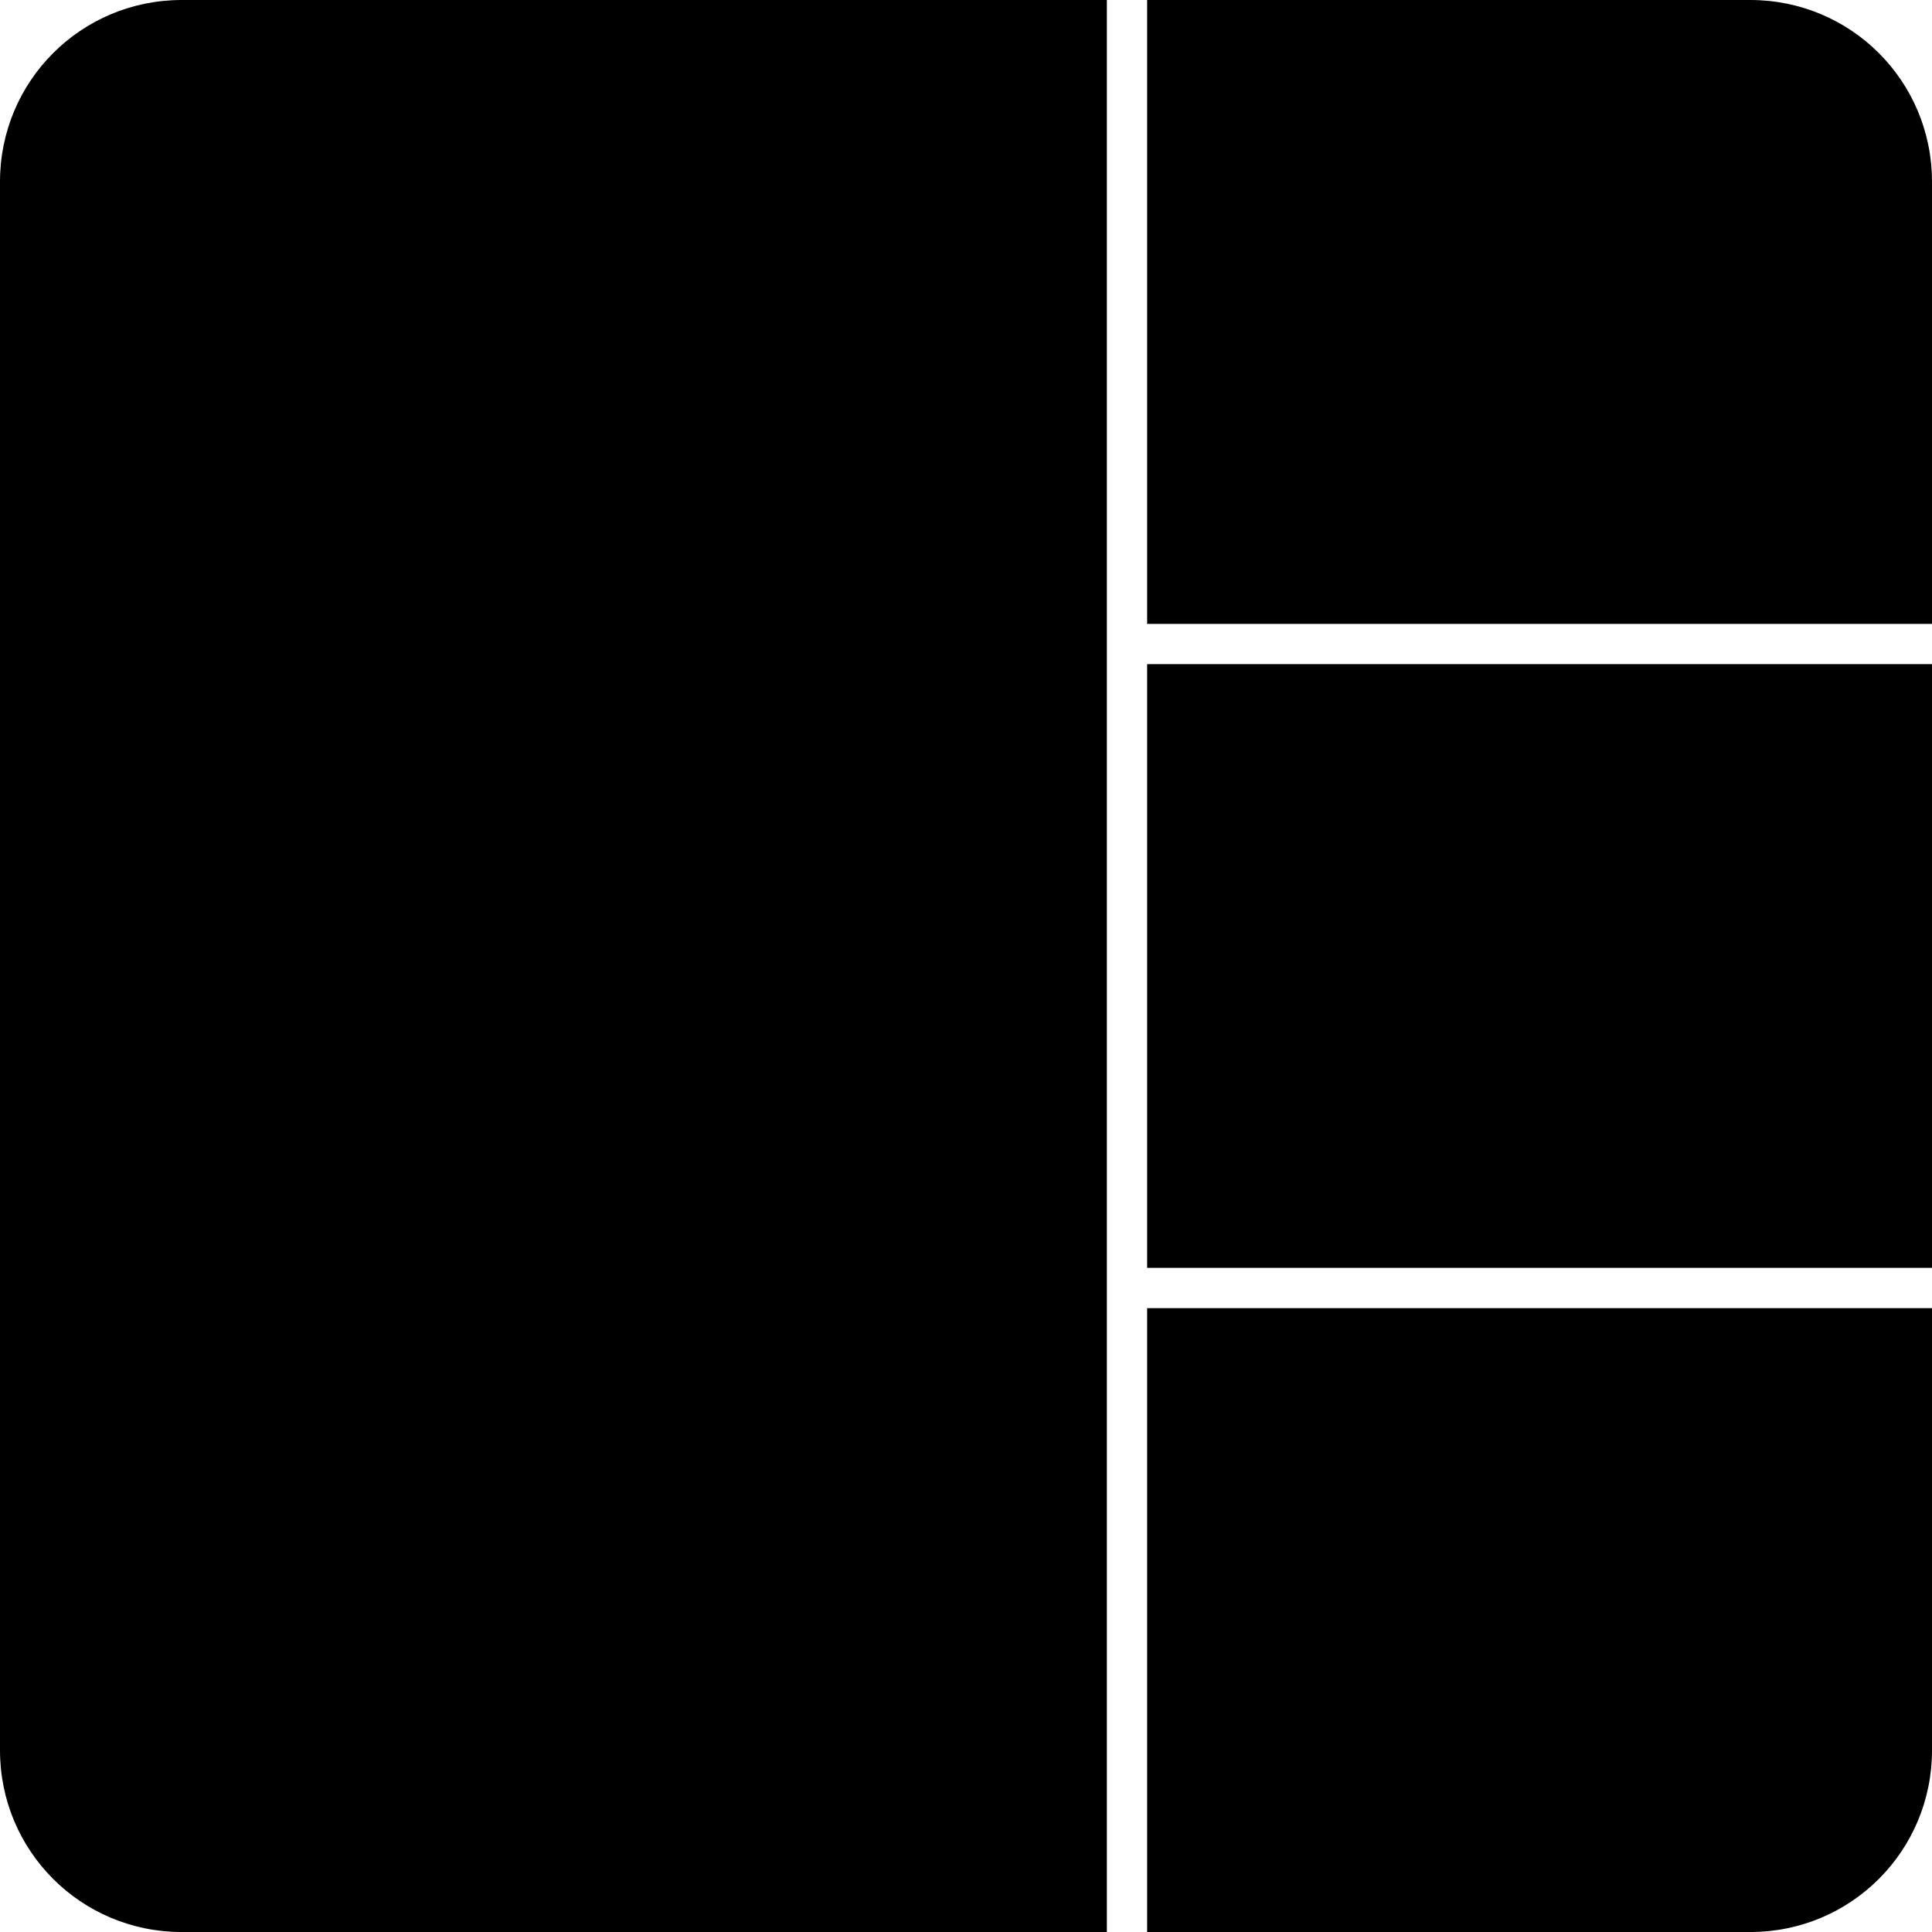 <?xml version="1.0" encoding="UTF-8" standalone="no"?>
<svg
   xmlns:dc="http://purl.org/dc/elements/1.1/"
   xmlns:cc="http://creativecommons.org/ns#"
   xmlns:rdf="http://www.w3.org/1999/02/22-rdf-syntax-ns#"
   xmlns:svg="http://www.w3.org/2000/svg"
   xmlns="http://www.w3.org/2000/svg"
   xmlns:sodipodi="http://sodipodi.sourceforge.net/DTD/sodipodi-0.dtd"
   xmlns:inkscape="http://www.inkscape.org/namespaces/inkscape"
   width="90mm"
   height="90mm"
   viewBox="0 0 90 90"
   version="1.1"
   id="svg229"
   inkscape:version="1.0.2 (e86c870879, 2021-01-15, custom)"
   sodipodi:docname="masterstack.svg">
  <defs
     id="defs223" />
  <sodipodi:namedview
     id="base"
     pagecolor="#ffffff"
     bordercolor="#666666"
     borderopacity="1.0"
     inkscape:pageopacity="0.0"
     inkscape:pageshadow="2"
     inkscape:zoom="0.35"
     inkscape:cx="258.21916"
     inkscape:cy="307.22101"
     inkscape:document-units="mm"
     inkscape:current-layer="layer1"
     inkscape:document-rotation="0"
     showgrid="false"
     fit-margin-top="0"
     fit-margin-left="0"
     fit-margin-right="0"
     fit-margin-bottom="0"
     inkscape:window-width="679"
     inkscape:window-height="738"
     inkscape:window-x="683"
     inkscape:window-y="26"
     inkscape:window-maximized="0"
     showguides="true"
     inkscape:guide-bbox="true"
     inkscape:snap-bbox="true"
     inkscape:snap-bbox-midpoints="true"
     inkscape:snap-bbox-edge-midpoints="true">
    <sodipodi:guide
       position="45,90"
       orientation="1,0"
       id="guide509" />
    <sodipodi:guide
       position="-7.5199105e-15,45"
       orientation="0,-1"
       id="guide511" />
  </sodipodi:namedview>
  <g
     inkscape:label="Layer 1"
     inkscape:groupmode="layer"
     id="layer1"
     transform="translate(-37.513,-66.881)">
    <path
       id="rect12-1-6-2-2"
       style="display:inline;fill:#000000;fill-opacity:1;stroke:none;stroke-width:0.172"
       d="m 45.98,66.881 c -4.691,0 -8.467,3.776 -8.467,8.467 v 73.067 c 0,4.691 3.776,8.467 8.467,8.467 H 89.075 V 66.881 Z m 44.971,0 V 95.944 H 127.513 V 75.348 c 0,-4.691 -3.776,-8.467 -8.467,-8.467 z m 0,30.938 V 125.943 H 127.513 V 97.819 Z m 0,30 v 29.063 h 28.095 c 4.691,0 8.467,-3.776 8.467,-8.467 v -20.596 z" />
  </g>
</svg>
